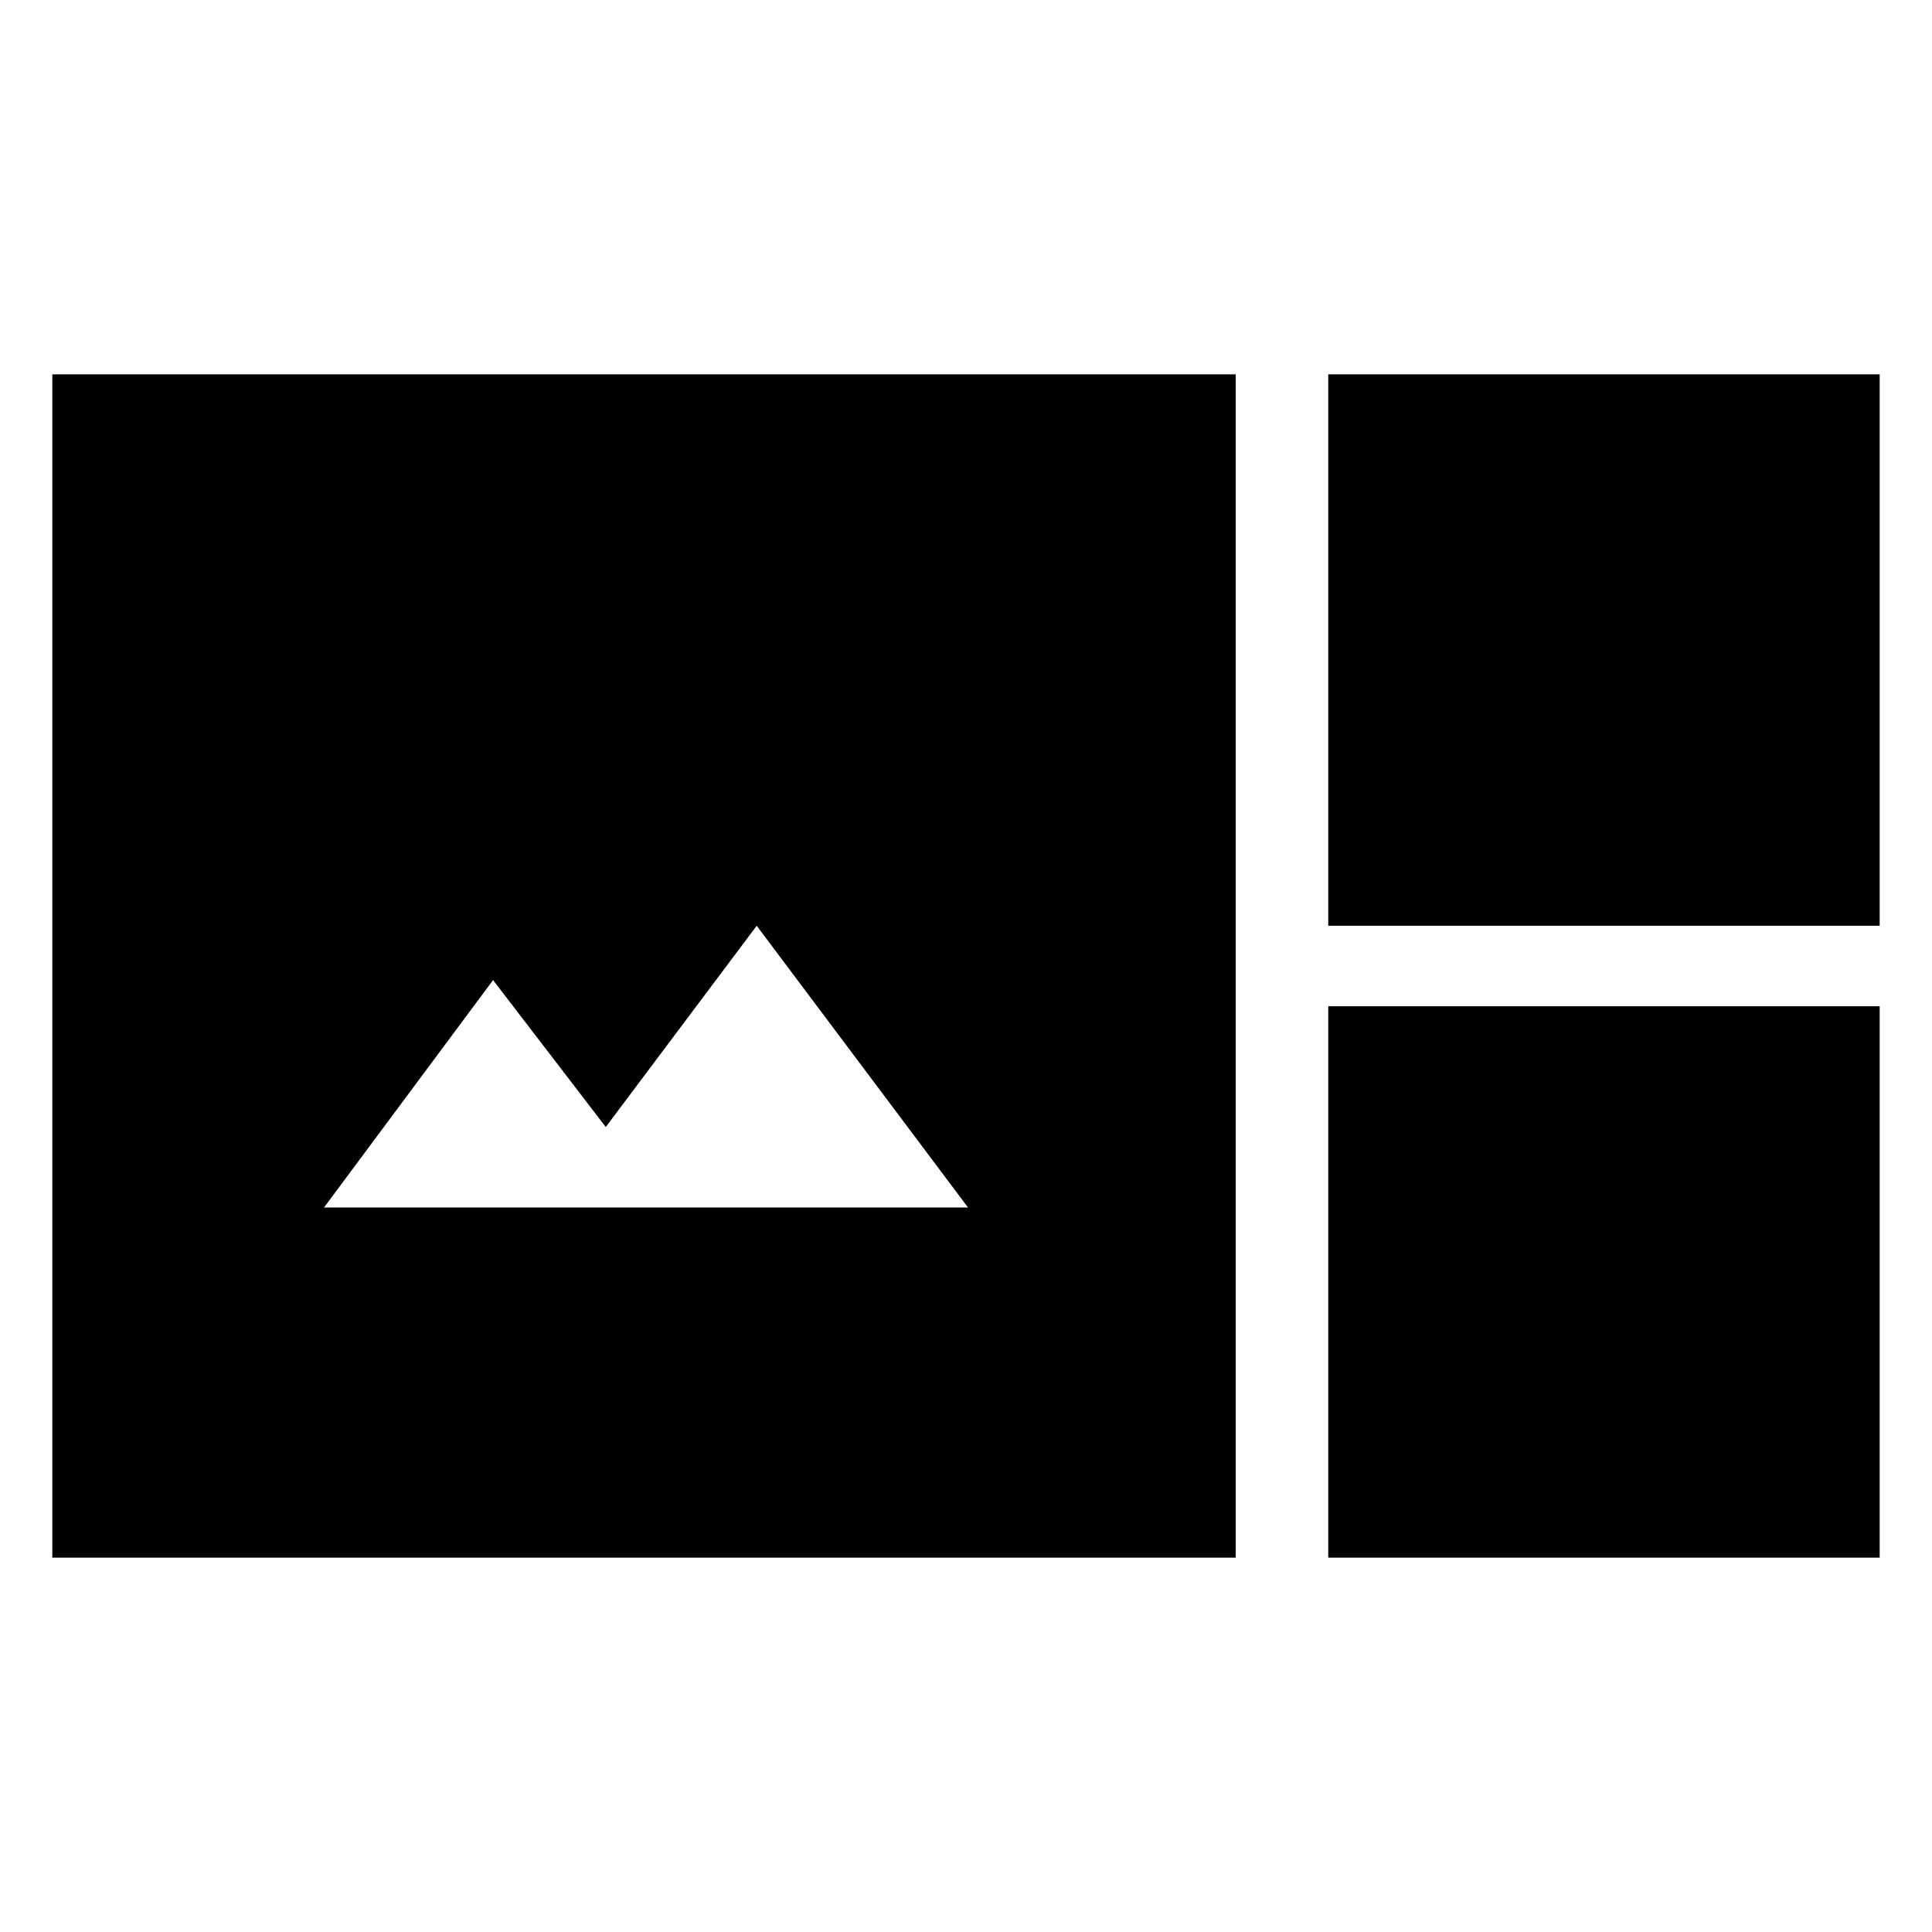 <svg xmlns="http://www.w3.org/2000/svg" height="24" viewBox="0 -960 960 960" width="24"><path d="M26-186v-588h588v588H26Zm634-314v-274h274v274H660ZM161-360h320L376-500l-75 100-56-73-84 113Zm499 174v-274h274v274H660Z"/></svg>